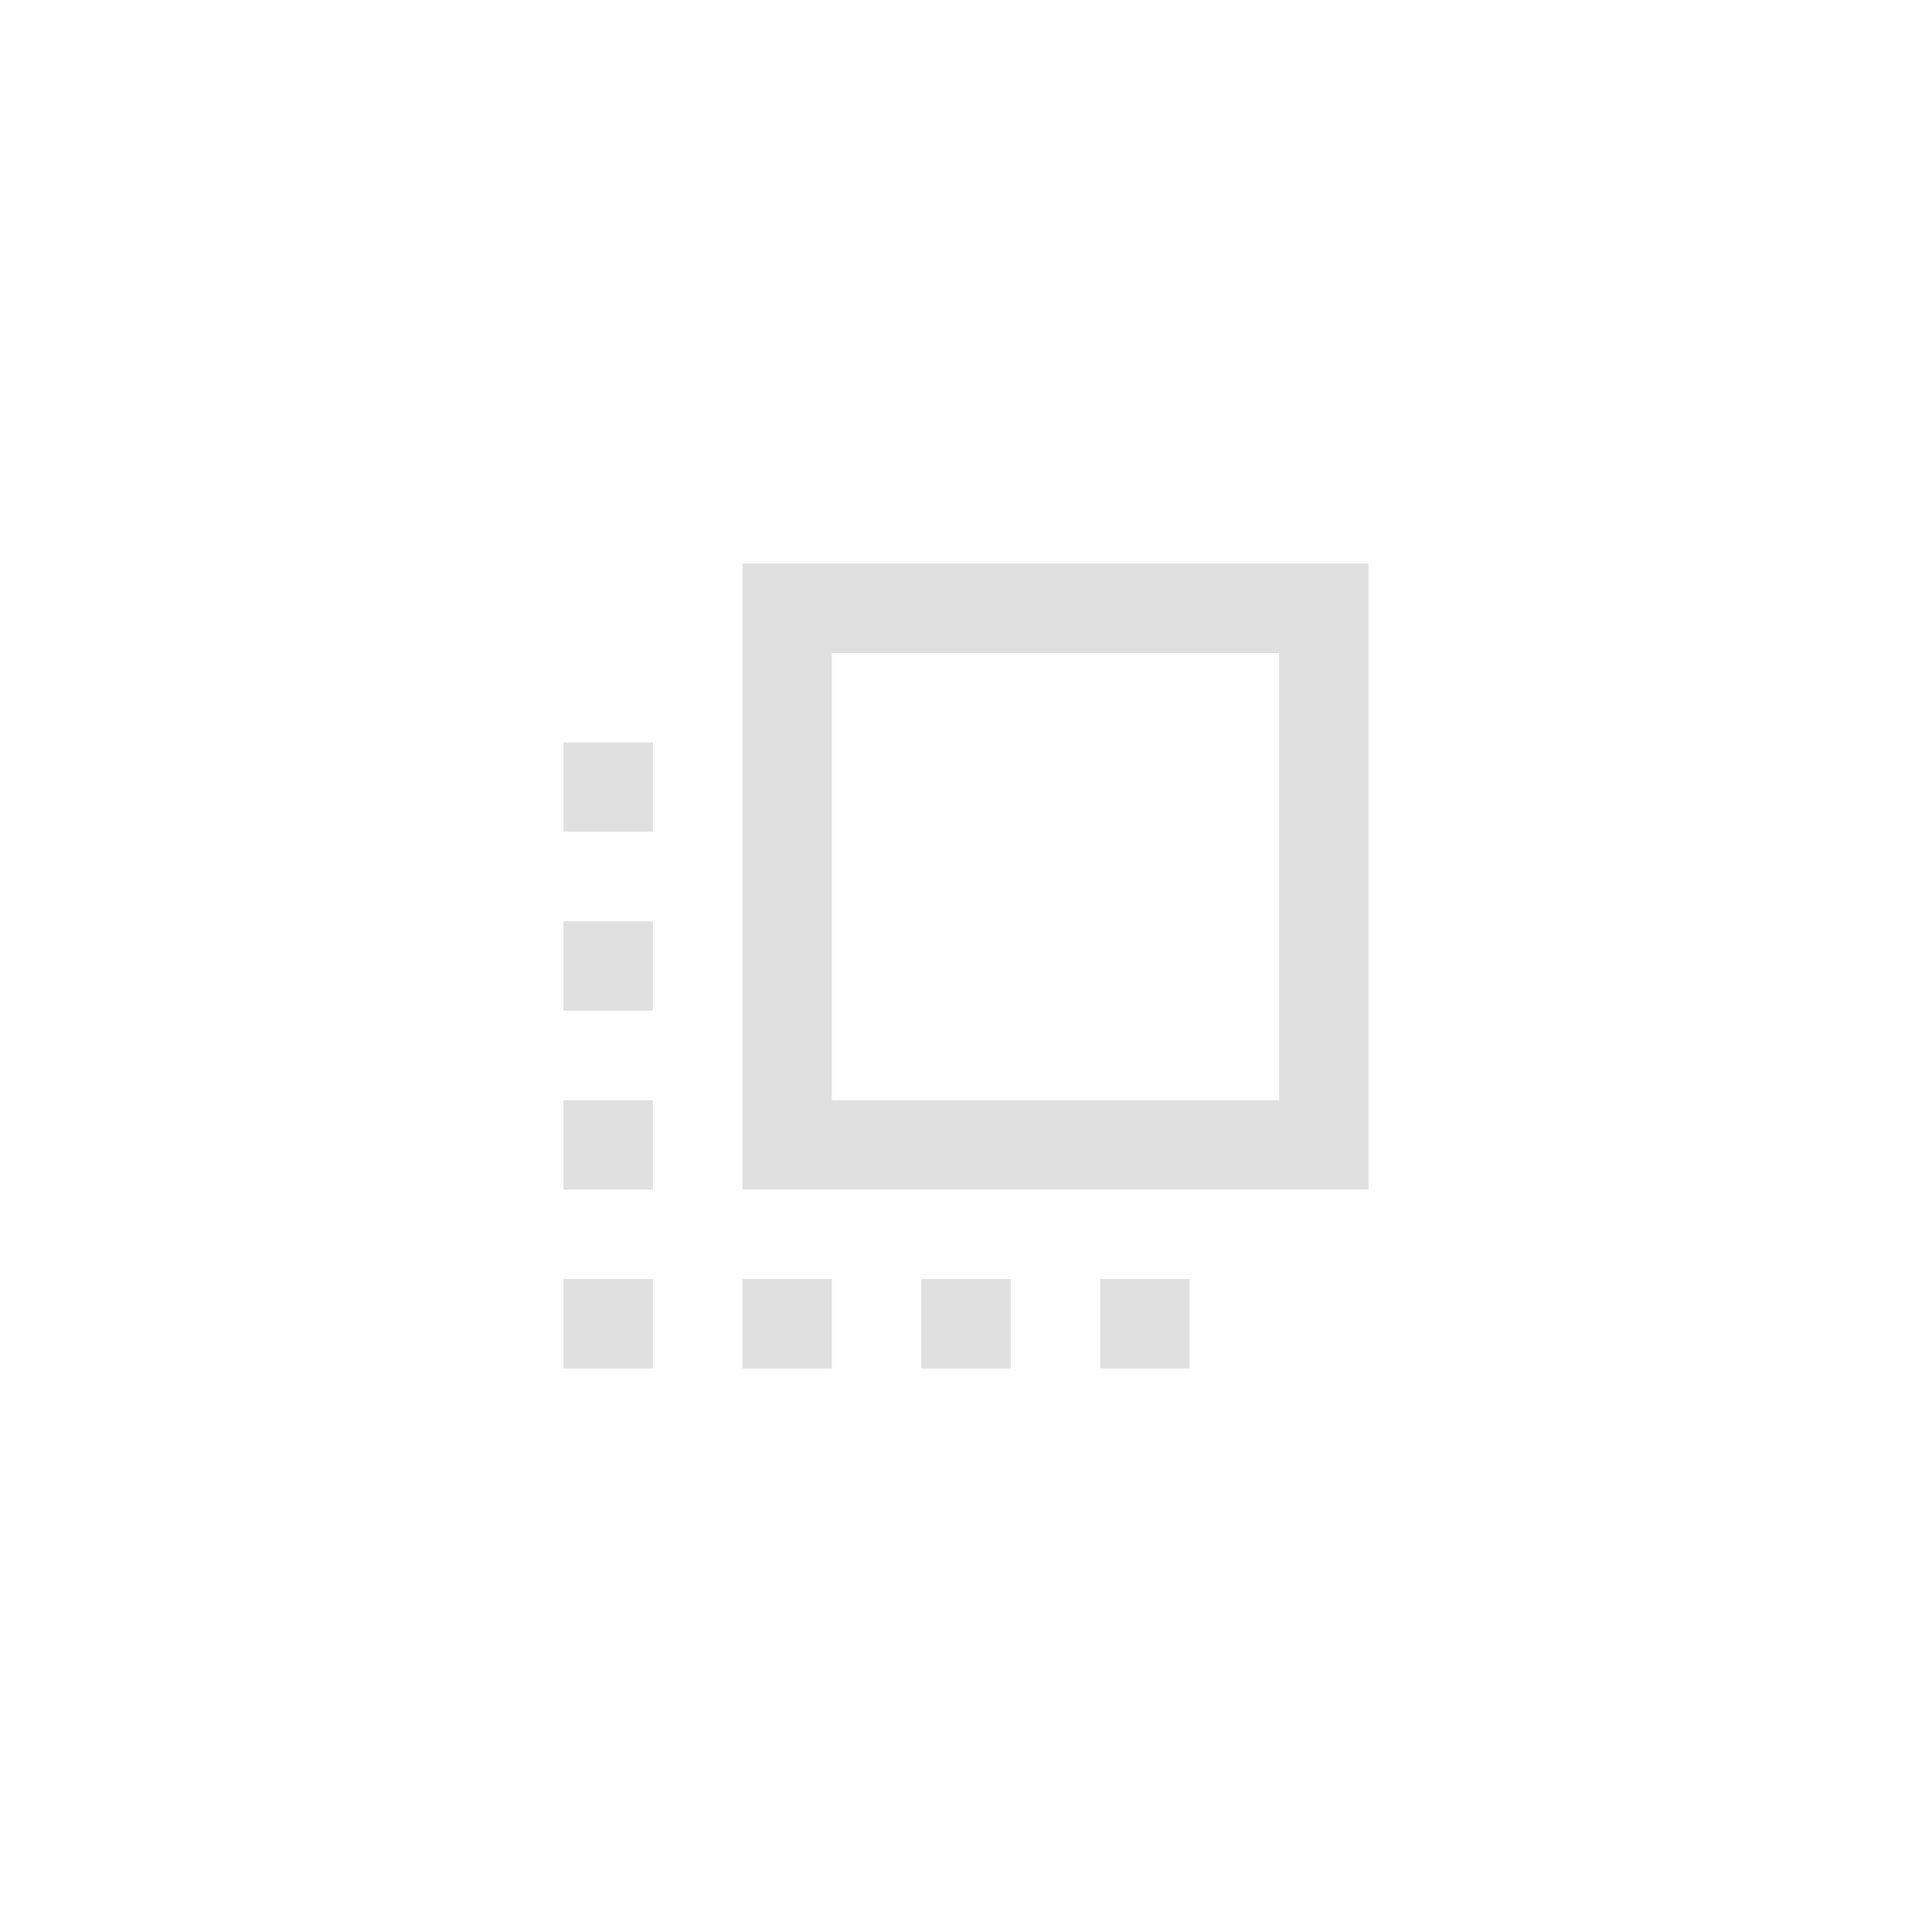 <svg xmlns="http://www.w3.org/2000/svg" height="30" viewBox="0 0 30 30" width="30">
   <defs>
      <style id="current-color-scheme" type="text/css">
         .ColorScheme-Background {
            color: #2e2e2e;
         }

         .ColorScheme-Text {
            color: #e0e0e0;
         }
      </style>
   </defs>
   <g id="active-center">
      <rect width="30" height="30" x="0" y="0" opacity="0" />
      <path
         d="M 11.528,18.472 V 8.75 H 21.25 v 9.722 z m 1.389,-1.389 h 6.944 V 10.139 H 12.917 Z M 8.75,21.25 v -1.389 h 1.389 V 21.25 Z m 0,-2.778 v -1.389 h 1.389 v 1.389 z m 0,-2.778 v -1.389 h 1.389 v 1.389 z m 0,-2.778 v -1.389 h 1.389 v 1.389 z M 11.528,21.25 v -1.389 h 1.389 V 21.25 Z m 2.778,0 v -1.389 h 1.389 V 21.25 Z m 2.778,0 v -1.389 h 1.389 V 21.25 Z"
         class="ColorScheme-Text" fill="currentColor" />
   </g>
   <g id="inactive-center" transform="translate(42)">
      <rect width="30" height="30" x="0" y="0" opacity="0" />
      <path
         d="M 11.528,18.472 V 8.75 H 21.25 v 9.722 z m 1.389,-1.389 h 6.944 V 10.139 H 12.917 Z M 8.75,21.25 v -1.389 h 1.389 V 21.25 Z m 0,-2.778 v -1.389 h 1.389 v 1.389 z m 0,-2.778 v -1.389 h 1.389 v 1.389 z m 0,-2.778 v -1.389 h 1.389 v 1.389 z M 11.528,21.25 v -1.389 h 1.389 V 21.25 Z m 2.778,0 v -1.389 h 1.389 V 21.25 Z m 2.778,0 v -1.389 h 1.389 V 21.25 Z"
         class="ColorScheme-Text" fill="currentColor" />
   </g>
   <g id="hover-center" transform="translate(84)">
      <rect width="30" height="30" x="0" y="0" opacity="0" />
      <path
         d="M 11.528,18.472 V 8.75 H 21.25 v 9.722 z m 1.389,-1.389 h 6.944 V 10.139 H 12.917 Z M 8.75,21.25 v -1.389 h 1.389 V 21.25 Z m 0,-2.778 v -1.389 h 1.389 v 1.389 z m 0,-2.778 v -1.389 h 1.389 v 1.389 z m 0,-2.778 v -1.389 h 1.389 v 1.389 z M 11.528,21.25 v -1.389 h 1.389 V 21.25 Z m 2.778,0 v -1.389 h 1.389 V 21.25 Z m 2.778,0 v -1.389 h 1.389 V 21.25 Z"
         class="ColorScheme-Text" fill="currentColor" />
      <path d="m 13,2 h 11 q 4,0 4,4 v 18 q 0,4 -4,4 H 6 Q 2,28 2,24 V 6 Q 2,2 6,2 Z" class="ColorScheme-Text"
         fill="currentColor" opacity="0.08" />
   </g>
   <g id="pressed-center" transform="translate(126)">
      <rect width="30" height="30" x="0" y="0" opacity="0" />
      <path
         d="M 11.528,18.472 V 8.75 H 21.25 v 9.722 z m 1.389,-1.389 h 6.944 V 10.139 H 12.917 Z M 8.75,21.25 v -1.389 h 1.389 V 21.25 Z m 0,-2.778 v -1.389 h 1.389 v 1.389 z m 0,-2.778 v -1.389 h 1.389 v 1.389 z m 0,-2.778 v -1.389 h 1.389 v 1.389 z M 11.528,21.25 v -1.389 h 1.389 V 21.25 Z m 2.778,0 v -1.389 h 1.389 V 21.25 Z m 2.778,0 v -1.389 h 1.389 V 21.25 Z"
         class="ColorScheme-Text" fill="currentColor" />
      <path d="m 13,2 h 11 q 4,0 4,4 v 18 q 0,4 -4,4 H 6 Q 2,28 2,24 V 6 Q 2,2 6,2 Z" class="ColorScheme-Text"
         fill="currentColor" opacity="0.1" />
   </g>
   <g id="deactivated-center" transform="translate(168)">
      <rect width="30" height="30" x="0" y="0" opacity="0" />
      <path d="m 13,2 h 11 q 4,0 4,4 v 18 q 0,4 -4,4 H 6 Q 2,28 2,24 V 6 Q 2,2 6,2 Z" class="ColorScheme-Background"
         fill="currentColor" opacity="0.12" />
      <path
         d="M 11.528,18.472 V 8.75 H 21.25 v 9.722 z m 1.389,-1.389 h 6.944 V 10.139 H 12.917 Z M 8.75,21.25 v -1.389 h 1.389 V 21.25 Z m 0,-2.778 v -1.389 h 1.389 v 1.389 z m 0,-2.778 v -1.389 h 1.389 v 1.389 z m 0,-2.778 v -1.389 h 1.389 v 1.389 z M 11.528,21.25 v -1.389 h 1.389 V 21.25 Z m 2.778,0 v -1.389 h 1.389 V 21.25 Z m 2.778,0 v -1.389 h 1.389 V 21.25 Z"
         class="ColorScheme-Text" fill="currentColor" opacity="0.38" />
   </g>
</svg>